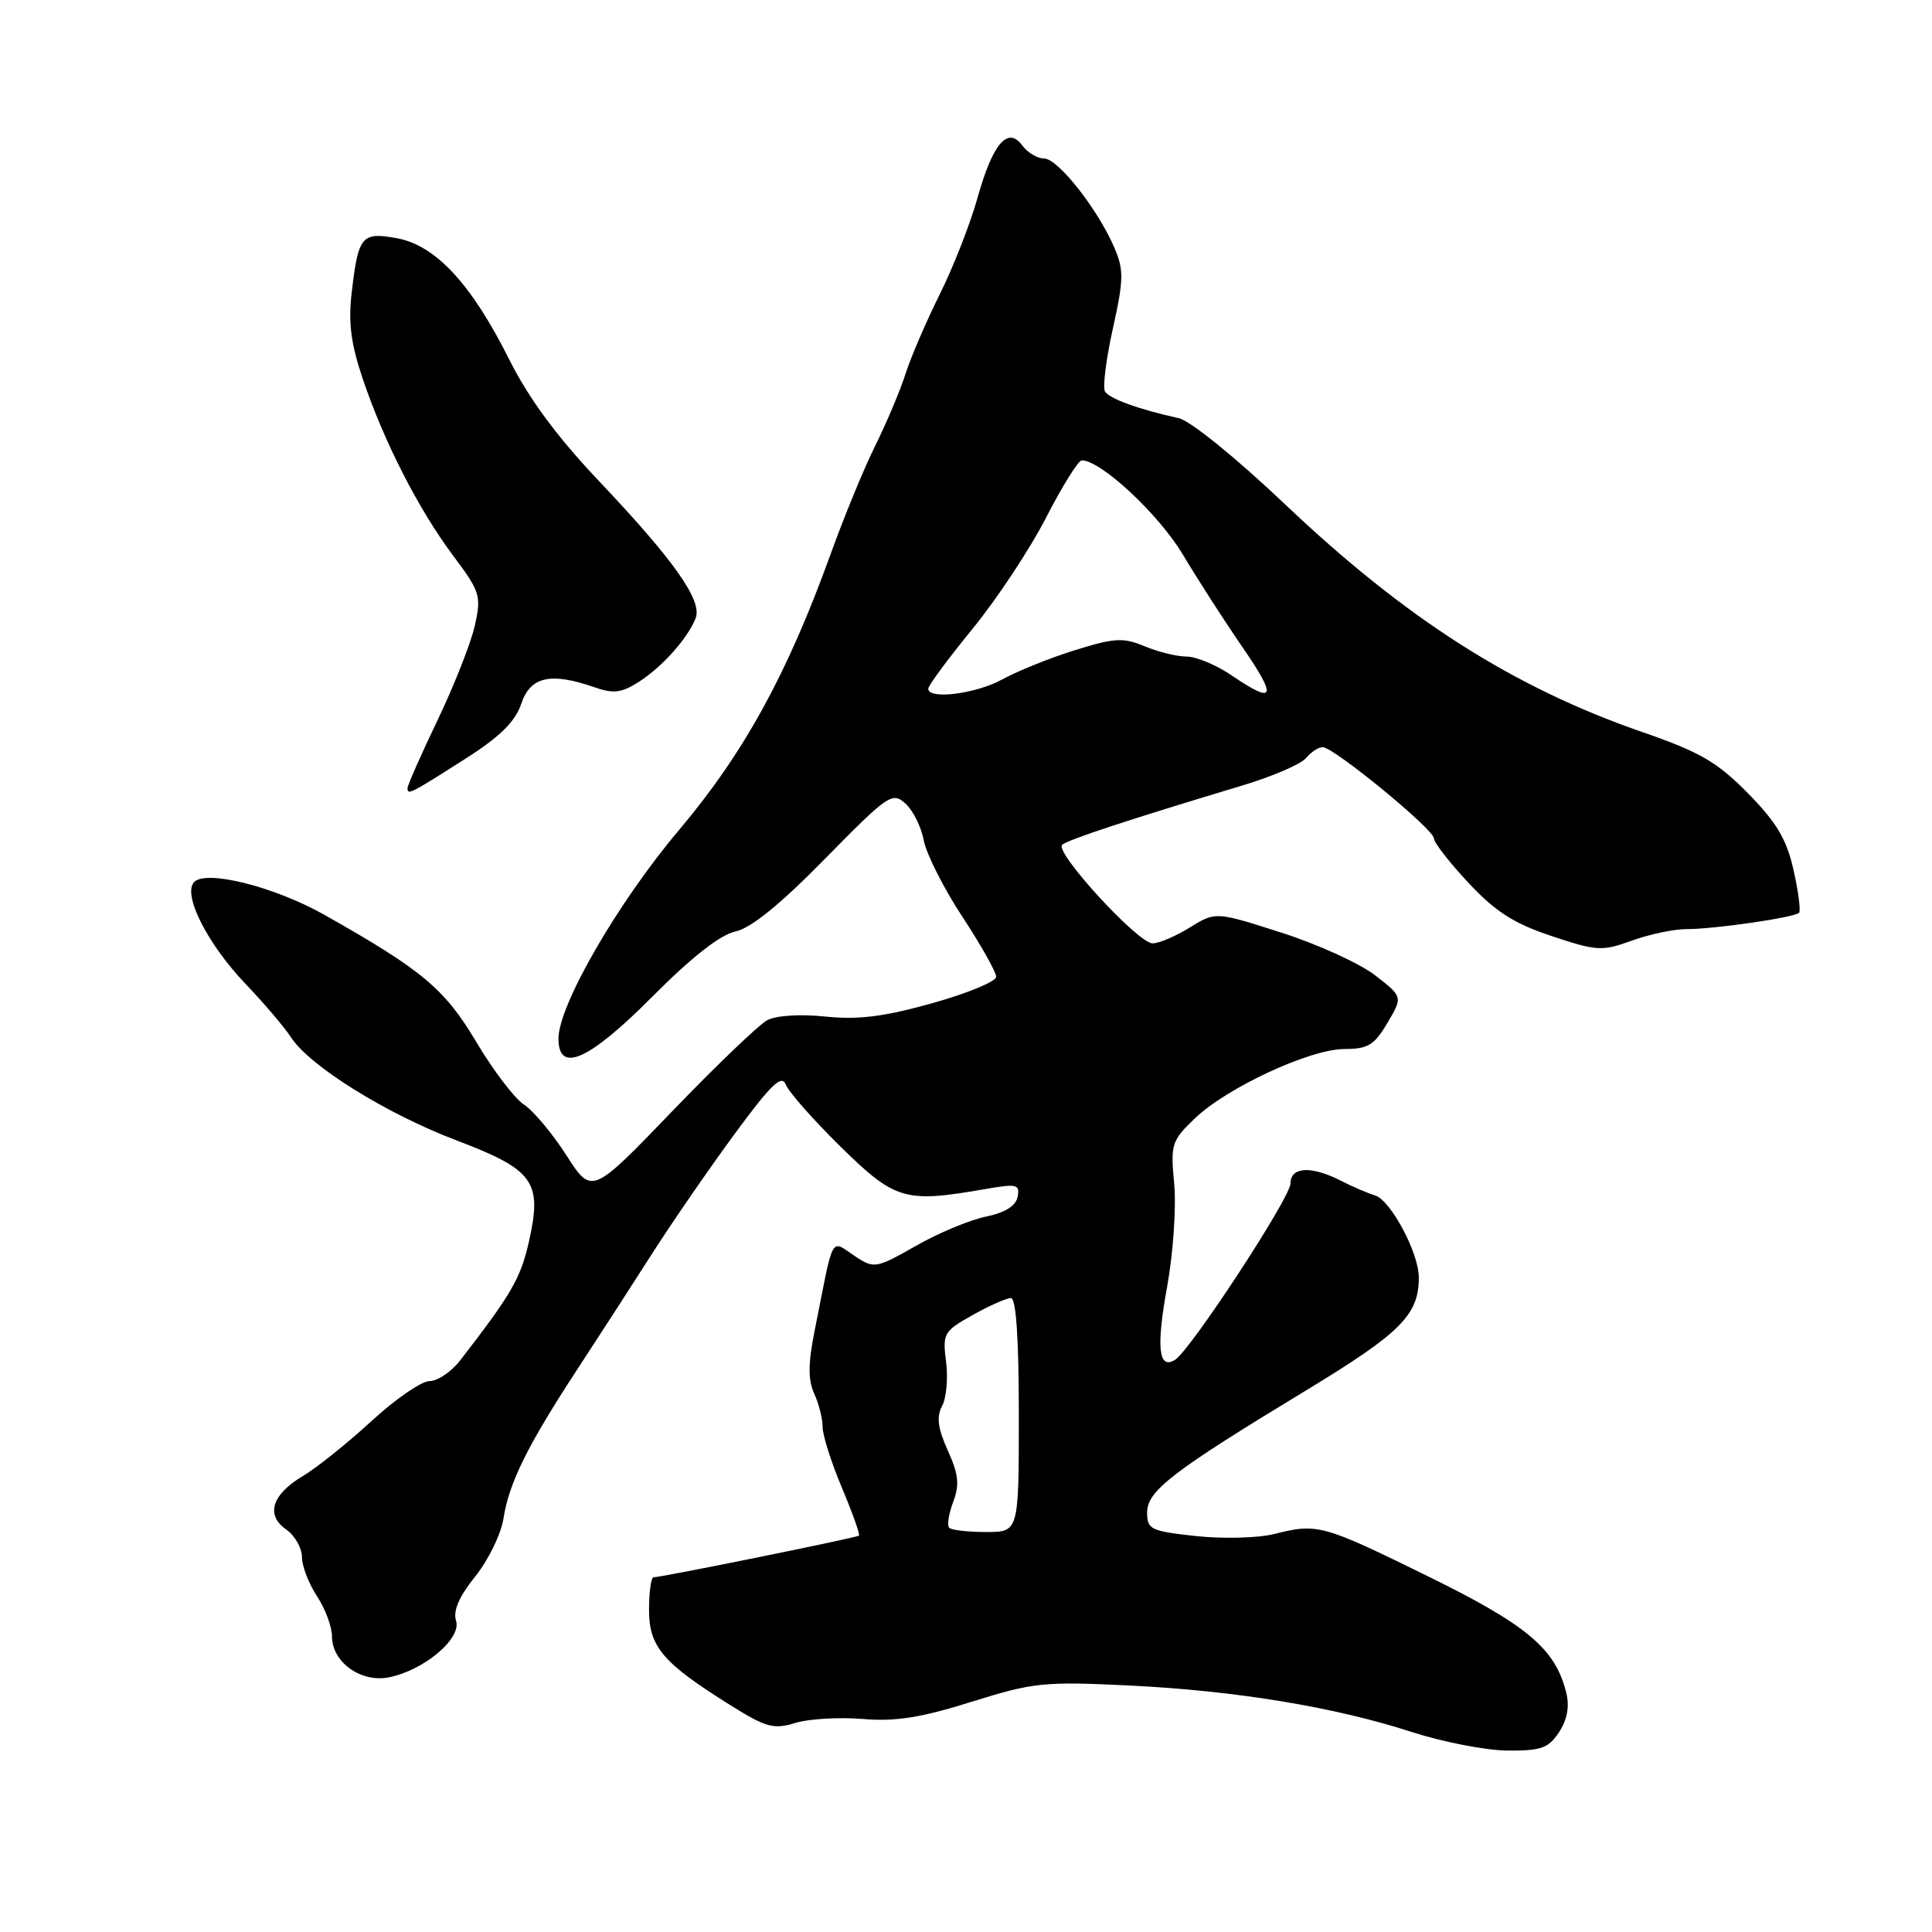 <?xml version="1.0" encoding="UTF-8" standalone="no"?>
<!DOCTYPE svg PUBLIC "-//W3C//DTD SVG 1.1//EN" "http://www.w3.org/Graphics/SVG/1.1/DTD/svg11.dtd" >
<svg xmlns="http://www.w3.org/2000/svg" xmlns:xlink="http://www.w3.org/1999/xlink" version="1.1" viewBox="0 0 256 256">
 <g >
 <path fill="currentColor"
d=" M 206.59 229.51 C 207.68 227.84 207.99 226.10 207.53 224.26 C 206.08 218.46 202.37 215.33 189.26 208.89 C 175.26 202.01 174.56 201.82 168.91 203.25 C 166.76 203.80 162.12 203.92 158.51 203.54 C 152.49 202.89 152.00 202.66 152.00 200.43 C 152.00 197.54 155.27 195.02 173.07 184.23 C 185.63 176.61 188.00 174.24 188.00 169.26 C 188.00 166.01 184.26 159.01 182.20 158.40 C 181.27 158.12 179.23 157.25 177.67 156.45 C 173.76 154.45 171.00 154.59 171.00 156.81 C 171.00 158.67 157.74 178.93 155.69 180.19 C 153.51 181.54 153.19 178.51 154.65 170.50 C 155.45 166.10 155.87 159.99 155.59 156.91 C 155.09 151.63 155.24 151.16 158.28 148.23 C 162.54 144.13 173.58 139.00 178.15 139.00 C 181.26 139.00 182.11 138.48 183.84 135.54 C 185.89 132.08 185.89 132.08 182.19 129.22 C 180.16 127.65 174.58 125.11 169.79 123.58 C 161.08 120.79 161.08 120.79 157.67 122.89 C 155.80 124.05 153.57 125.00 152.72 125.00 C 150.79 125.00 139.68 112.89 140.74 111.94 C 141.47 111.27 149.75 108.55 164.66 104.07 C 168.60 102.88 172.37 101.26 173.04 100.46 C 173.70 99.66 174.70 99.00 175.26 99.00 C 176.72 99.00 190.00 109.89 190.00 111.09 C 190.00 111.64 192.06 114.29 194.59 116.99 C 198.16 120.81 200.60 122.37 205.59 124.03 C 211.59 126.03 212.28 126.07 216.25 124.63 C 218.59 123.79 221.85 123.10 223.50 123.11 C 227.14 123.12 237.76 121.58 238.38 120.95 C 238.63 120.70 238.30 118.15 237.65 115.27 C 236.73 111.19 235.41 108.97 231.60 105.10 C 227.52 100.96 225.25 99.64 217.61 97.00 C 200.51 91.08 186.22 81.97 170.20 66.75 C 163.73 60.62 157.72 55.75 156.19 55.41 C 150.91 54.25 147.02 52.84 146.42 51.88 C 146.09 51.34 146.56 47.59 147.46 43.54 C 148.90 37.06 148.92 35.77 147.67 32.84 C 145.48 27.73 140.18 21.00 138.35 21.00 C 137.46 21.00 136.16 20.23 135.47 19.29 C 133.54 16.66 131.54 19.00 129.51 26.27 C 128.55 29.70 126.30 35.42 124.52 39.00 C 122.74 42.58 120.70 47.30 120.00 49.50 C 119.30 51.70 117.50 55.98 116.00 59.00 C 114.50 62.02 111.81 68.55 110.03 73.50 C 104.31 89.34 98.56 99.81 89.96 110.00 C 81.85 119.61 74.00 133.20 74.00 137.62 C 74.00 142.32 78.04 140.51 86.46 132.04 C 91.64 126.83 95.44 123.85 97.44 123.43 C 99.50 122.99 103.37 119.85 109.32 113.79 C 117.68 105.28 118.23 104.90 119.97 106.47 C 120.98 107.38 122.08 109.59 122.41 111.38 C 122.75 113.16 125.04 117.70 127.51 121.46 C 129.98 125.22 132.00 128.81 132.00 129.43 C 132.00 130.05 128.20 131.62 123.56 132.92 C 117.14 134.72 113.75 135.15 109.39 134.70 C 106.03 134.35 102.83 134.55 101.65 135.19 C 100.55 135.78 94.87 141.22 89.03 147.29 C 78.41 158.32 78.41 158.32 75.05 153.08 C 73.20 150.20 70.67 147.17 69.42 146.36 C 68.17 145.54 65.33 141.80 63.10 138.05 C 58.93 131.02 55.91 128.51 42.93 121.19 C 36.37 117.50 27.37 115.23 25.74 116.86 C 24.13 118.47 27.48 125.10 32.60 130.44 C 34.98 132.93 37.67 136.09 38.57 137.47 C 41.07 141.28 51.17 147.57 60.47 151.10 C 70.74 155.00 71.86 156.56 70.11 164.42 C 69.00 169.36 67.81 171.43 60.98 180.25 C 59.81 181.76 57.98 183.00 56.92 183.00 C 55.85 183.00 52.37 185.40 49.19 188.33 C 46.00 191.26 41.95 194.50 40.20 195.54 C 36.04 198.00 35.16 200.72 37.90 202.65 C 39.06 203.45 40.00 205.10 40.01 206.31 C 40.01 207.51 40.91 209.85 42.00 211.50 C 43.09 213.15 43.99 215.55 43.99 216.84 C 44.00 220.24 47.80 222.98 51.50 222.26 C 56.14 221.36 61.18 217.13 60.43 214.77 C 60.01 213.44 60.82 211.57 62.97 208.89 C 64.71 206.72 66.39 203.27 66.71 201.23 C 67.44 196.50 69.88 191.56 76.46 181.50 C 79.34 177.10 83.85 170.12 86.48 166.00 C 89.12 161.88 94.01 154.78 97.36 150.23 C 102.20 143.65 103.58 142.32 104.13 143.73 C 104.51 144.70 107.78 148.40 111.39 151.95 C 118.58 159.01 119.91 159.41 130.35 157.59 C 134.75 156.82 135.16 156.91 134.84 158.58 C 134.61 159.80 133.18 160.69 130.59 161.22 C 128.44 161.67 124.26 163.42 121.31 165.11 C 116.22 168.02 115.80 168.10 113.50 166.59 C 109.92 164.25 110.58 163.08 107.94 176.35 C 107.07 180.68 107.06 182.83 107.88 184.64 C 108.50 185.99 109.00 187.99 109.00 189.08 C 109.00 190.17 110.15 193.80 111.56 197.14 C 112.97 200.48 113.98 203.34 113.81 203.48 C 113.49 203.76 87.65 209.00 86.59 209.00 C 86.27 209.00 86.00 210.94 86.00 213.31 C 86.00 218.22 87.82 220.35 96.82 225.97 C 101.50 228.90 102.52 229.18 105.38 228.30 C 107.16 227.75 111.17 227.52 114.29 227.77 C 118.65 228.14 122.00 227.61 128.73 225.50 C 136.90 222.94 138.32 222.79 149.50 223.33 C 163.70 224.02 176.74 226.16 187.04 229.49 C 191.14 230.82 196.85 231.93 199.73 231.96 C 204.22 231.99 205.18 231.65 206.59 229.51 Z  M 61.74 100.49 C 66.27 97.60 68.28 95.61 69.07 93.25 C 70.27 89.65 72.96 89.04 78.78 91.07 C 81.29 91.95 82.36 91.82 84.68 90.33 C 87.77 88.34 91.12 84.59 92.17 81.93 C 93.10 79.61 89.37 74.31 79.44 63.82 C 73.75 57.81 70.05 52.79 67.41 47.51 C 62.45 37.61 57.71 32.50 52.60 31.57 C 47.94 30.71 47.48 31.26 46.62 38.61 C 46.13 42.71 46.48 45.49 48.05 50.15 C 50.86 58.50 55.44 67.46 60.03 73.61 C 63.64 78.43 63.80 78.95 62.91 82.92 C 62.39 85.23 60.17 90.85 57.98 95.42 C 55.79 99.99 54.00 104.05 54.00 104.44 C 54.00 105.38 54.36 105.20 61.74 100.49 Z  M 125.78 202.44 C 125.47 202.14 125.70 200.60 126.30 199.02 C 127.16 196.74 127.02 195.37 125.59 192.20 C 124.26 189.25 124.07 187.74 124.83 186.31 C 125.40 185.26 125.64 182.61 125.36 180.44 C 124.88 176.69 125.05 176.39 128.88 174.25 C 131.09 173.01 133.37 172.00 133.95 172.00 C 134.64 172.00 135.00 177.32 135.00 187.50 C 135.00 203.00 135.00 203.00 130.67 203.00 C 128.28 203.00 126.08 202.75 125.78 202.44 Z  M 123.00 91.25 C 123.00 90.84 125.64 87.27 128.86 83.33 C 132.08 79.39 136.47 72.76 138.61 68.59 C 140.75 64.42 142.88 61.01 143.34 61.00 C 145.87 60.99 153.53 68.13 156.72 73.46 C 158.70 76.78 162.26 82.31 164.63 85.75 C 169.28 92.51 168.95 93.40 163.21 89.50 C 161.19 88.12 158.50 87.00 157.24 87.00 C 155.97 87.00 153.47 86.39 151.69 85.64 C 148.84 84.45 147.69 84.52 142.47 86.14 C 139.19 87.16 134.86 88.90 132.86 90.00 C 129.32 91.95 123.00 92.75 123.00 91.25 Z "/>
</g>
</svg>